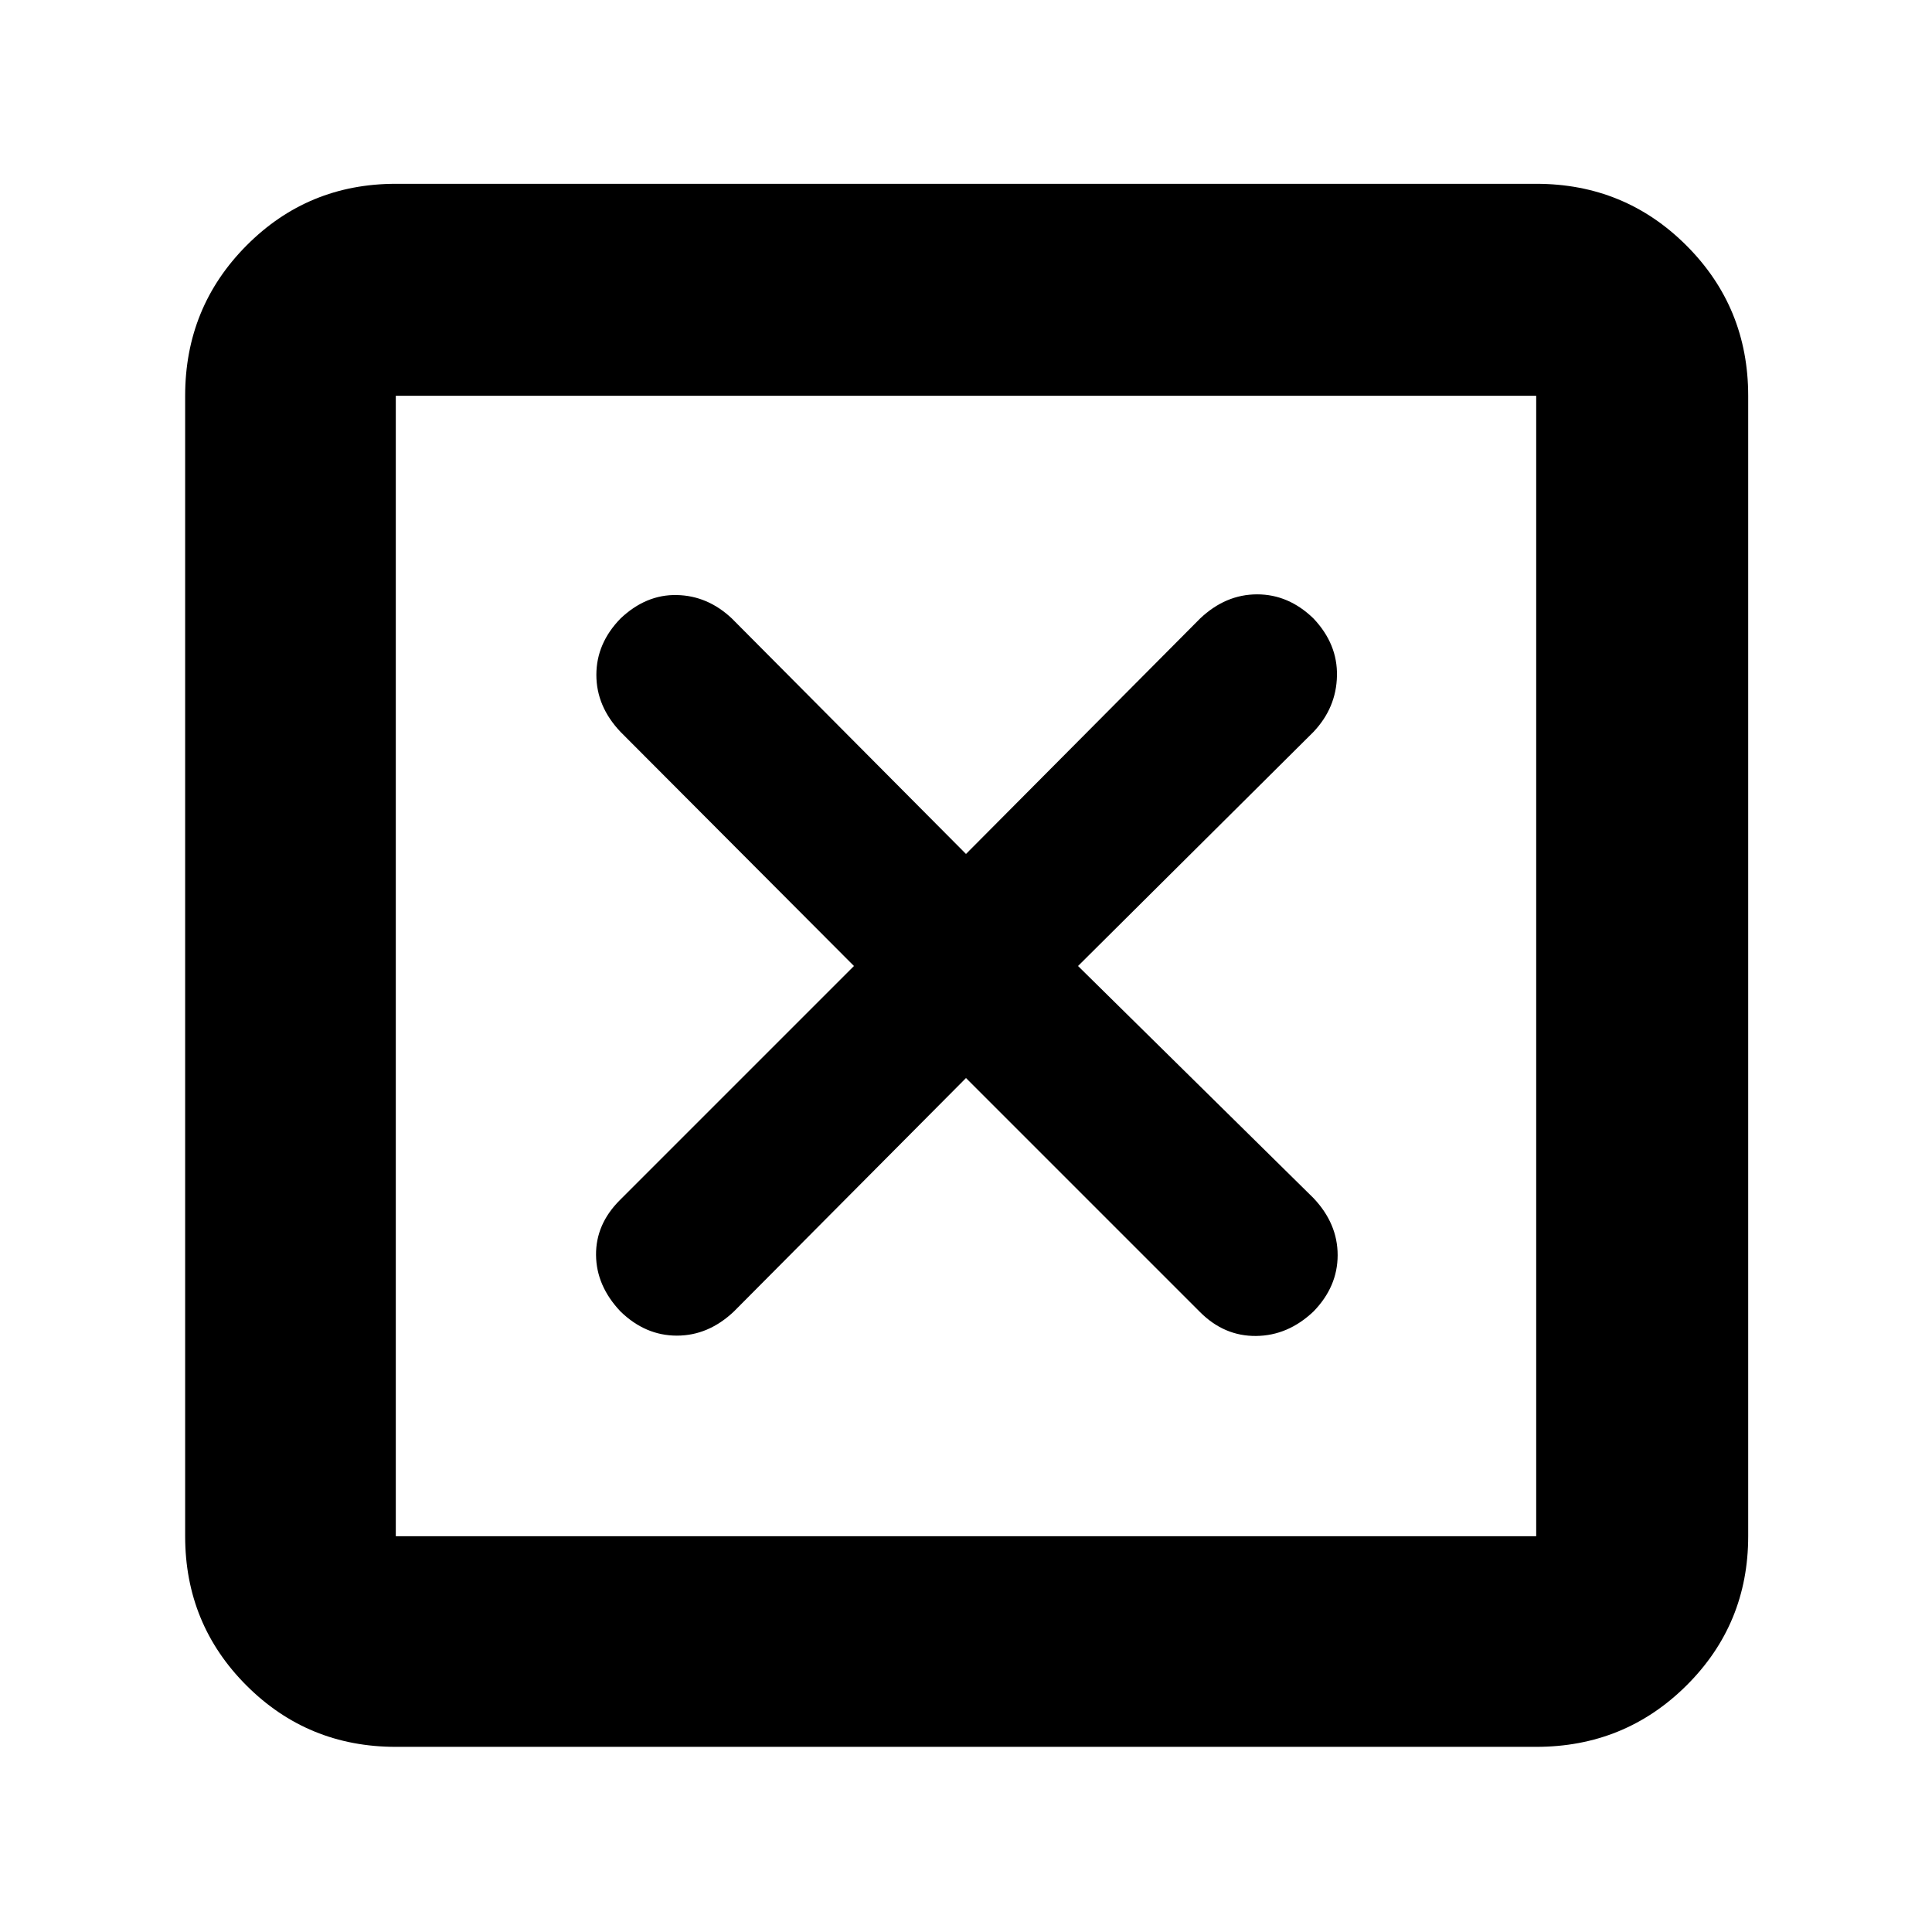 <svg xmlns="http://www.w3.org/2000/svg" height="40" viewBox="0 -960 960 960" width="40"><path d="M480-424.33 596.33-308q12 12 27.84 11.83 15.83-.16 28.5-12.16 12-12.34 12-28.01 0-15.66-12-28.33L535.67-480l117-116.33q11.33-12 11.66-27.84.34-15.83-11.66-28.5-12.34-12-28.01-12-15.66 0-28.33 12L480-535.67l-116.33-117q-12-11.33-27.34-11.66-15.33-.34-28 11.66-12 12.34-12 28.01 0 15.66 12 28.33l116 116.33L308-363.67q-12 12-11.83 27.34.16 15.33 12.16 28 12.34 12 28.01 12 15.66 0 28.33-12l115.33-116ZM196.67-92q-43.7 0-74.19-30.48Q92-152.97 92-196.67v-566.66q0-43.98 30.48-74.66 30.49-30.68 74.19-30.68h566.66q43.98 0 74.66 30.68t30.68 74.66v566.66q0 43.7-30.68 74.19Q807.31-92 763.33-92H196.67Zm0-104.67h566.66v-566.66H196.67v566.66Zm0-566.66v566.66-566.66Z"/></svg>